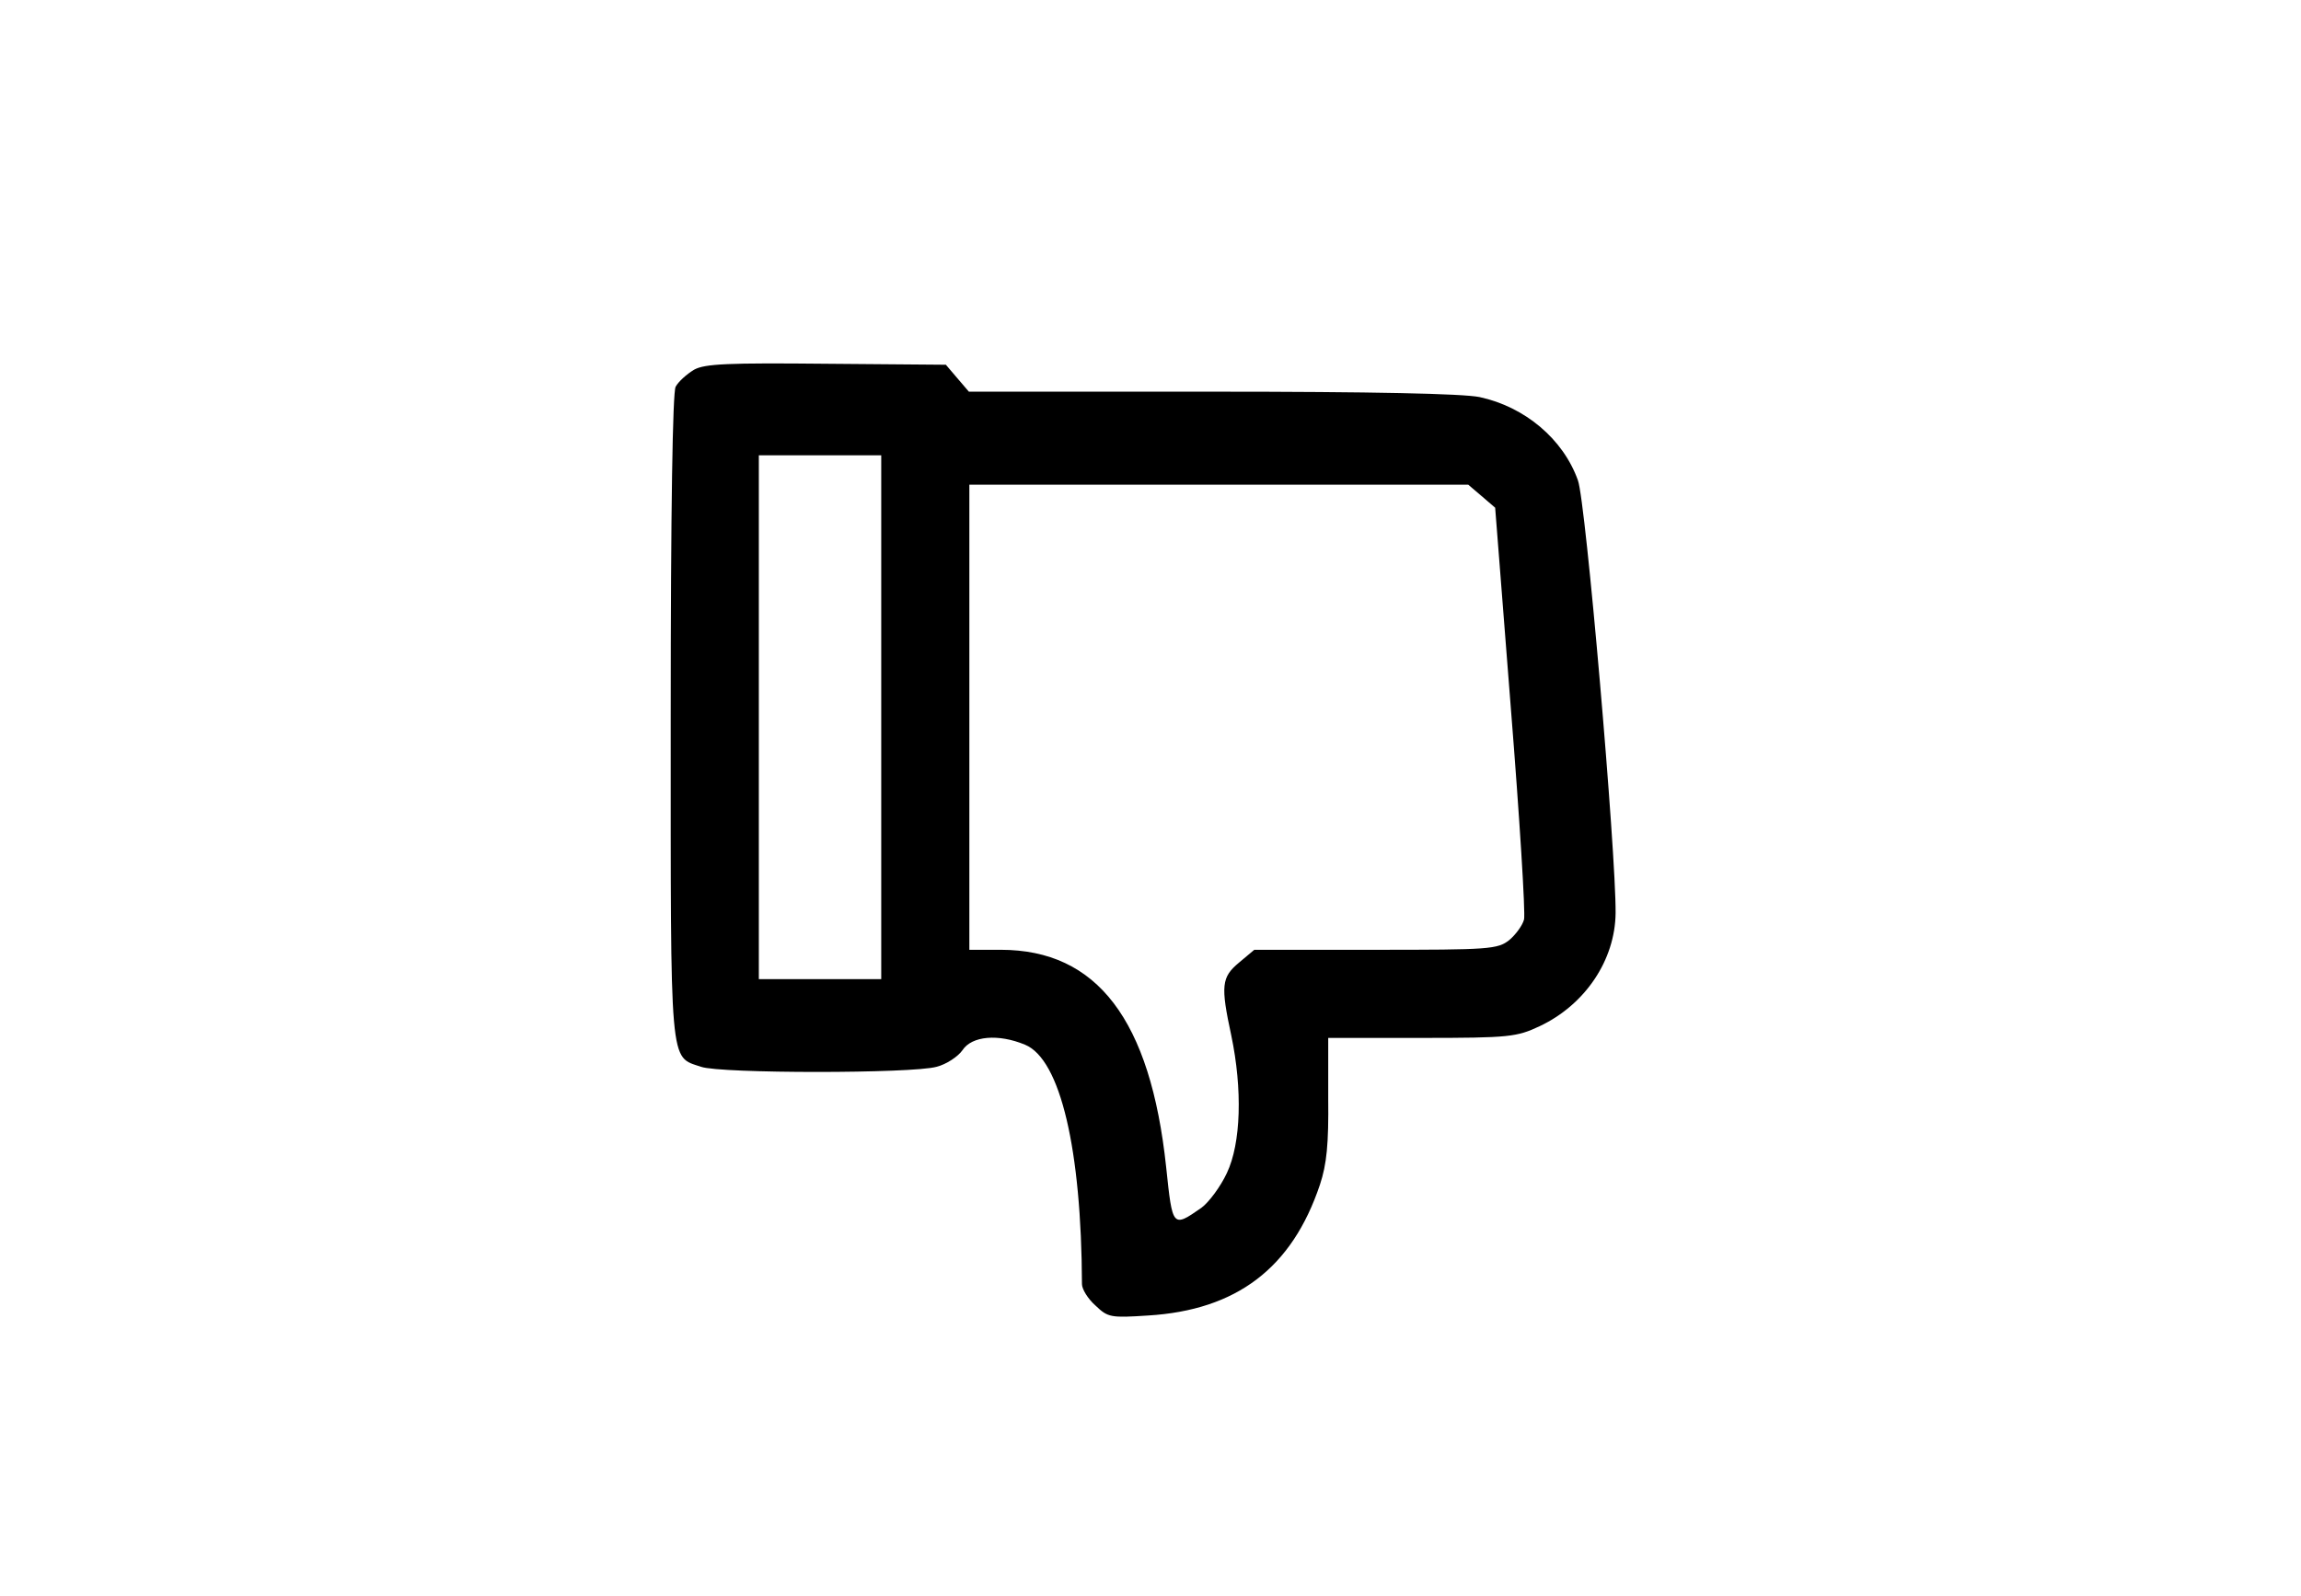 <?xml version="1.0" standalone="no"?>
<!DOCTYPE svg PUBLIC "-//W3C//DTD SVG 20010904//EN"
 "http://www.w3.org/TR/2001/REC-SVG-20010904/DTD/svg10.dtd">
<svg version="1.0" xmlns="http://www.w3.org/2000/svg"
 width="470pt" height="326pt" viewBox="0 0 470 326"
 preserveAspectRatio="xMidYMid meet">

<g transform="translate(0,326) scale(0.1,-0.1)"
fill="#000000" stroke="none">
<path d="M1418 2505 c-15 -9 -32 -24 -38 -35 -6 -12 -10 -246 -10 -675 0 -723
-3 -692 62 -714 40 -14 431 -14 481 0 20 5 44 21 53 34 19 29 73 34 128 11 72
-30 115 -214 116 -489 0 -10 12 -30 28 -44 25 -24 31 -25 107 -20 181 11 294
97 351 267 14 42 18 83 17 177 l0 123 191 0 c180 0 194 2 241 24 93 44 154
135 155 231 1 124 -61 842 -77 884 -30 84 -108 150 -201 170 -35 7 -217 11
-548 11 l-495 0 -24 28 -23 27 -244 2 c-201 2 -248 0 -270 -12z m382 -710 l0
-535 -125 0 -125 0 0 535 0 535 125 0 125 0 0 -535z m1226 452 l28 -24 32
-409 c18 -225 30 -419 27 -432 -3 -12 -17 -31 -30 -42 -24 -19 -41 -20 -274
-20 l-247 0 -31 -26 c-36 -30 -38 -47 -16 -149 23 -110 20 -220 -9 -281 -13
-28 -37 -60 -52 -71 -59 -41 -59 -41 -72 83 -32 301 -141 444 -338 444 l-64 0
0 475 0 475 509 0 510 0 27 -23z"/>
</g>
</svg>
